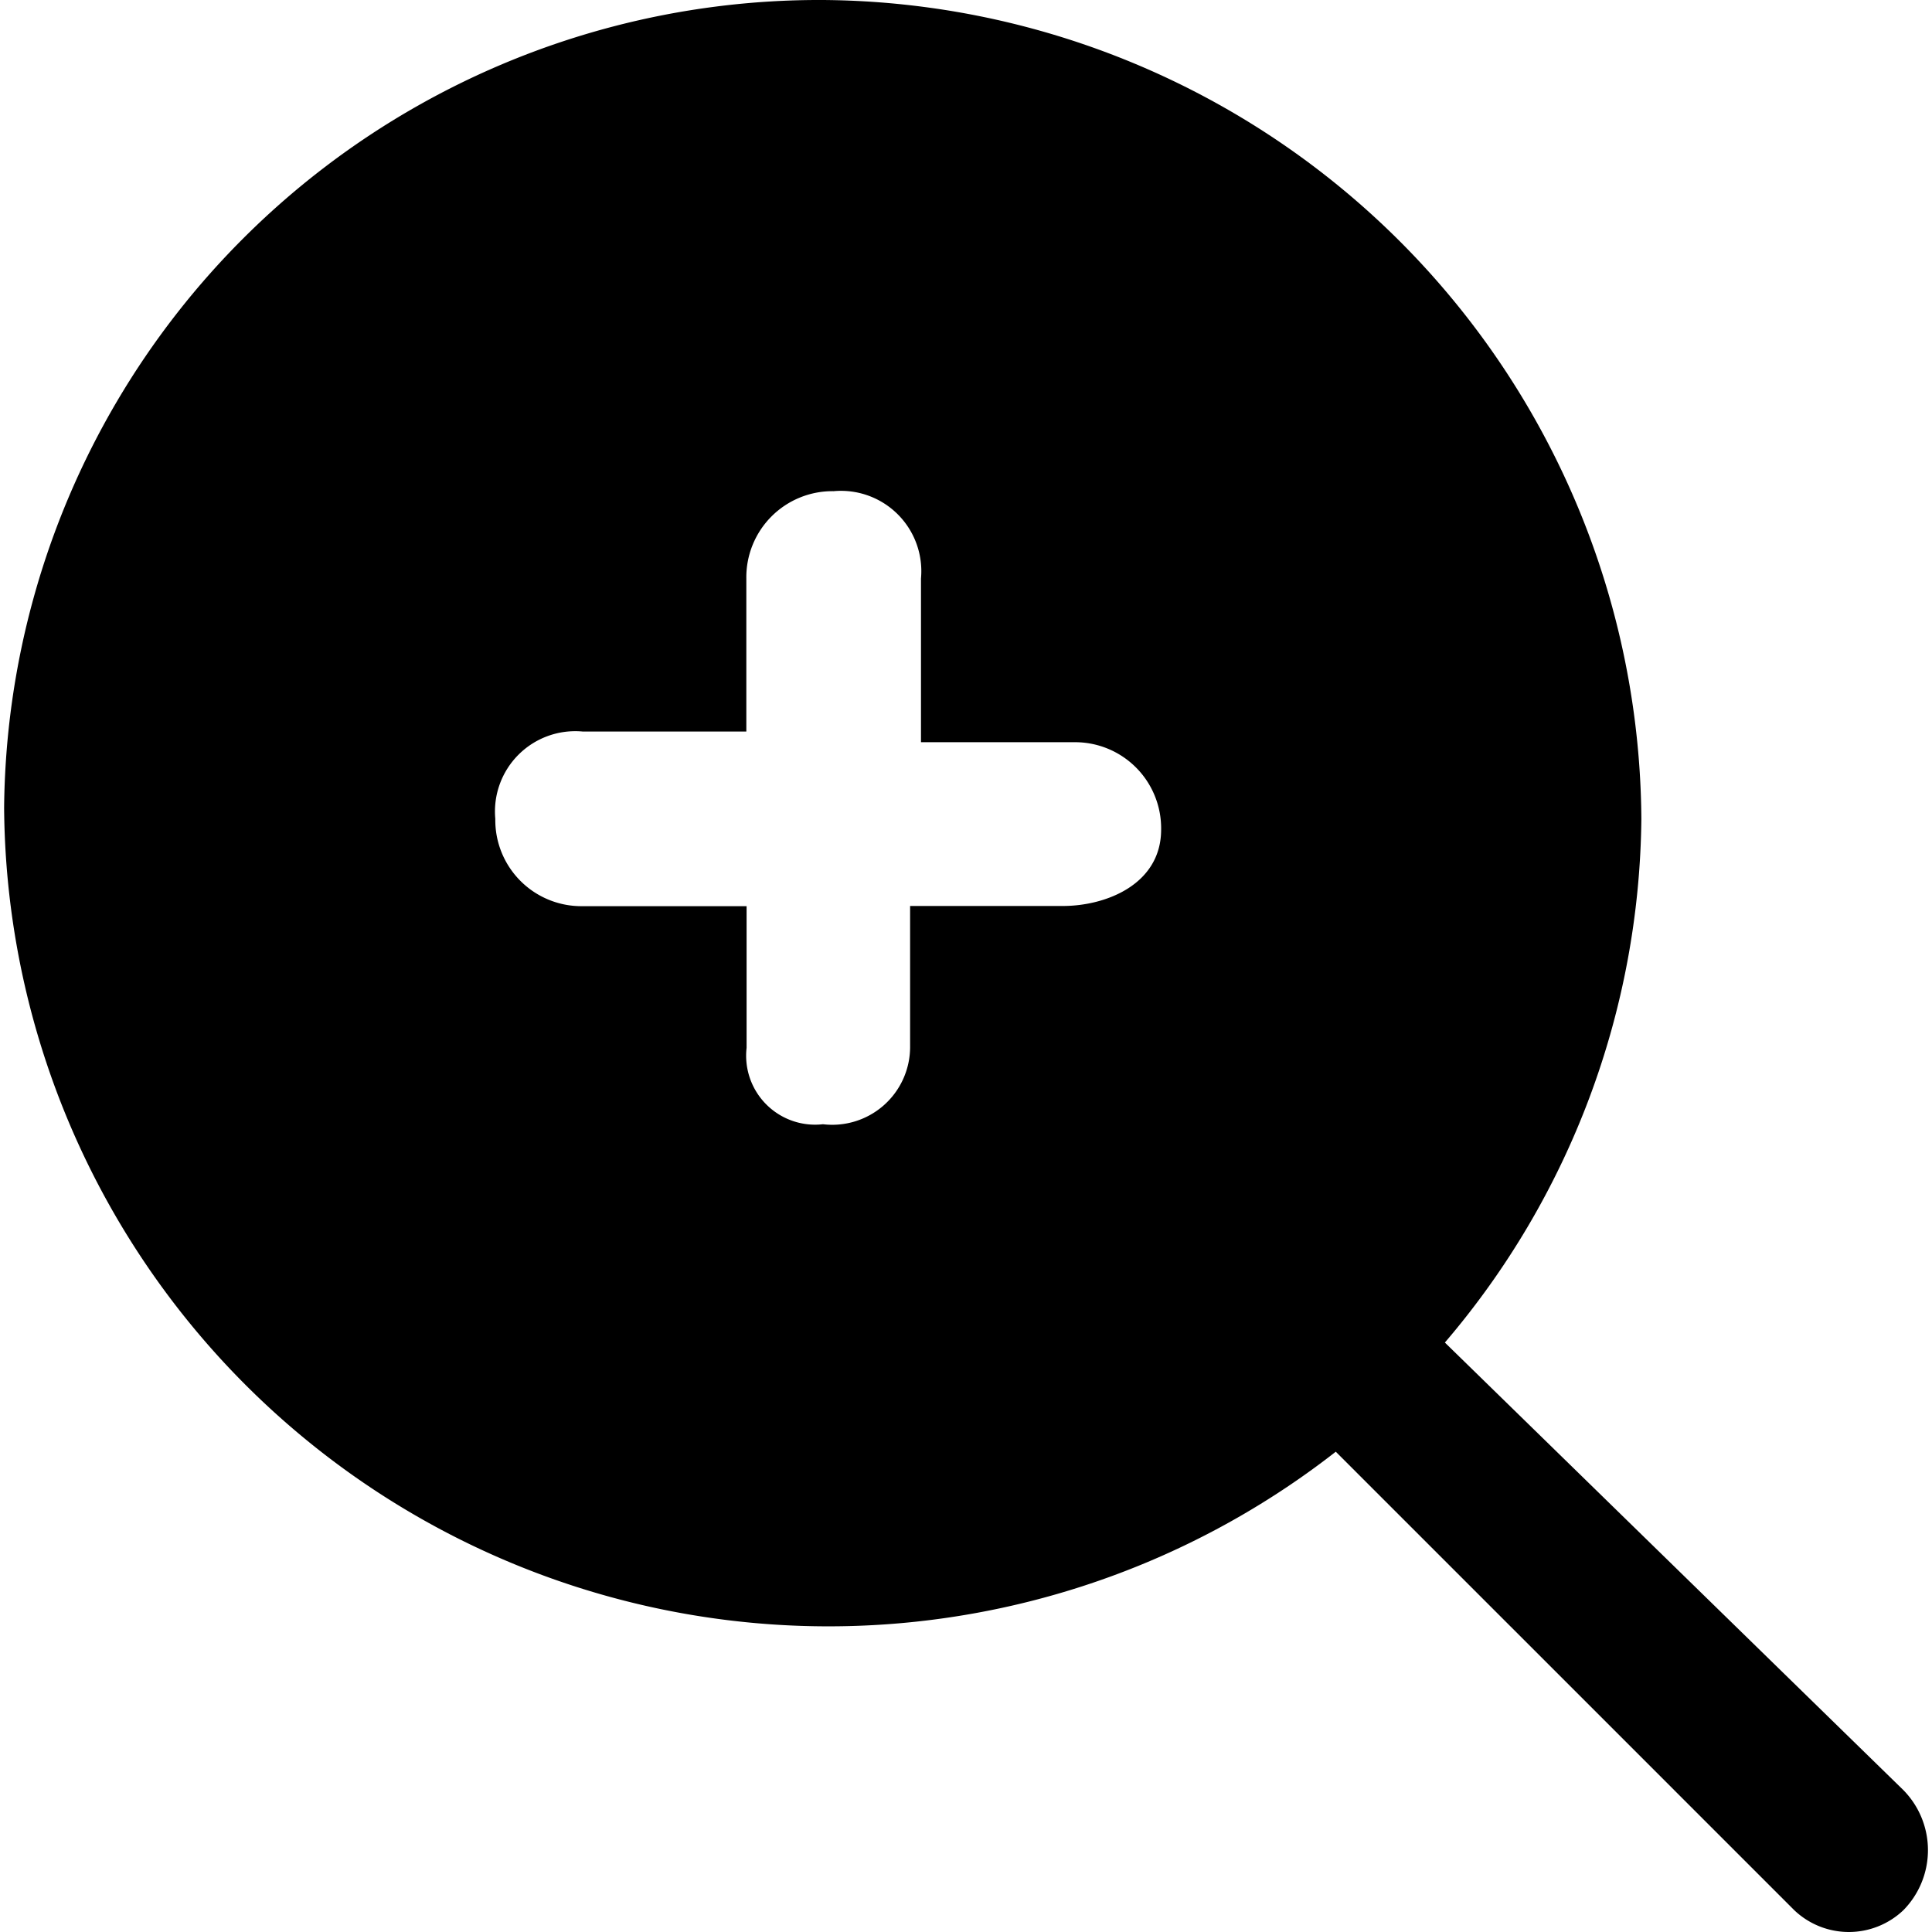 <svg xmlns="http://www.w3.org/2000/svg" xmlns:xlink="http://www.w3.org/1999/xlink" width="30" height="30" viewBox="0 0 30 30">
  <defs>
    <clipPath id="clip-path">
      <rect id="Retângulo_979" data-name="Retângulo 979" width="30" height="30" transform="translate(381 298)" fill="#fff" stroke="#707070" stroke-width="1"/>
    </clipPath>
  </defs>
  <g id="Icone_1" data-name="Icone 1" transform="translate(-381 -298)" style="isolation: isolate">
    <g id="Grupo_de_máscara_225" data-name="Grupo de máscara 225" clip-path="url(#clip-path)">
      <g id="Camada_1" transform="translate(375.979 292.915)">
        <g id="zoom__x2B_">
          <path id="Caminho_815" data-name="Caminho 815" d="M34.576,32.881l-7.119-6.949A12.7,12.7,0,0,0,30.508,17.8,12.8,12.8,0,0,0,17.8,5.085,12.659,12.659,0,0,0,5.085,17.627a12.8,12.8,0,0,0,20.678,10l7.119,7.119a1.229,1.229,0,0,0,1.695,0A1.33,1.33,0,0,0,34.576,32.881ZM21.525,19.153H19.153v2.2A1.209,1.209,0,0,1,17.8,22.542a1.071,1.071,0,0,1-1.186-1.186v-2.2H14.068A1.337,1.337,0,0,1,12.712,17.8a1.247,1.247,0,0,1,1.356-1.356H16.61V14.068a1.337,1.337,0,0,1,1.356-1.356,1.247,1.247,0,0,1,1.356,1.356V16.61h2.373a1.337,1.337,0,0,1,1.356,1.356C23.051,18.814,22.2,19.153,21.525,19.153Z"/>
        </g>
      </g>
    </g>
  </g>
</svg>
